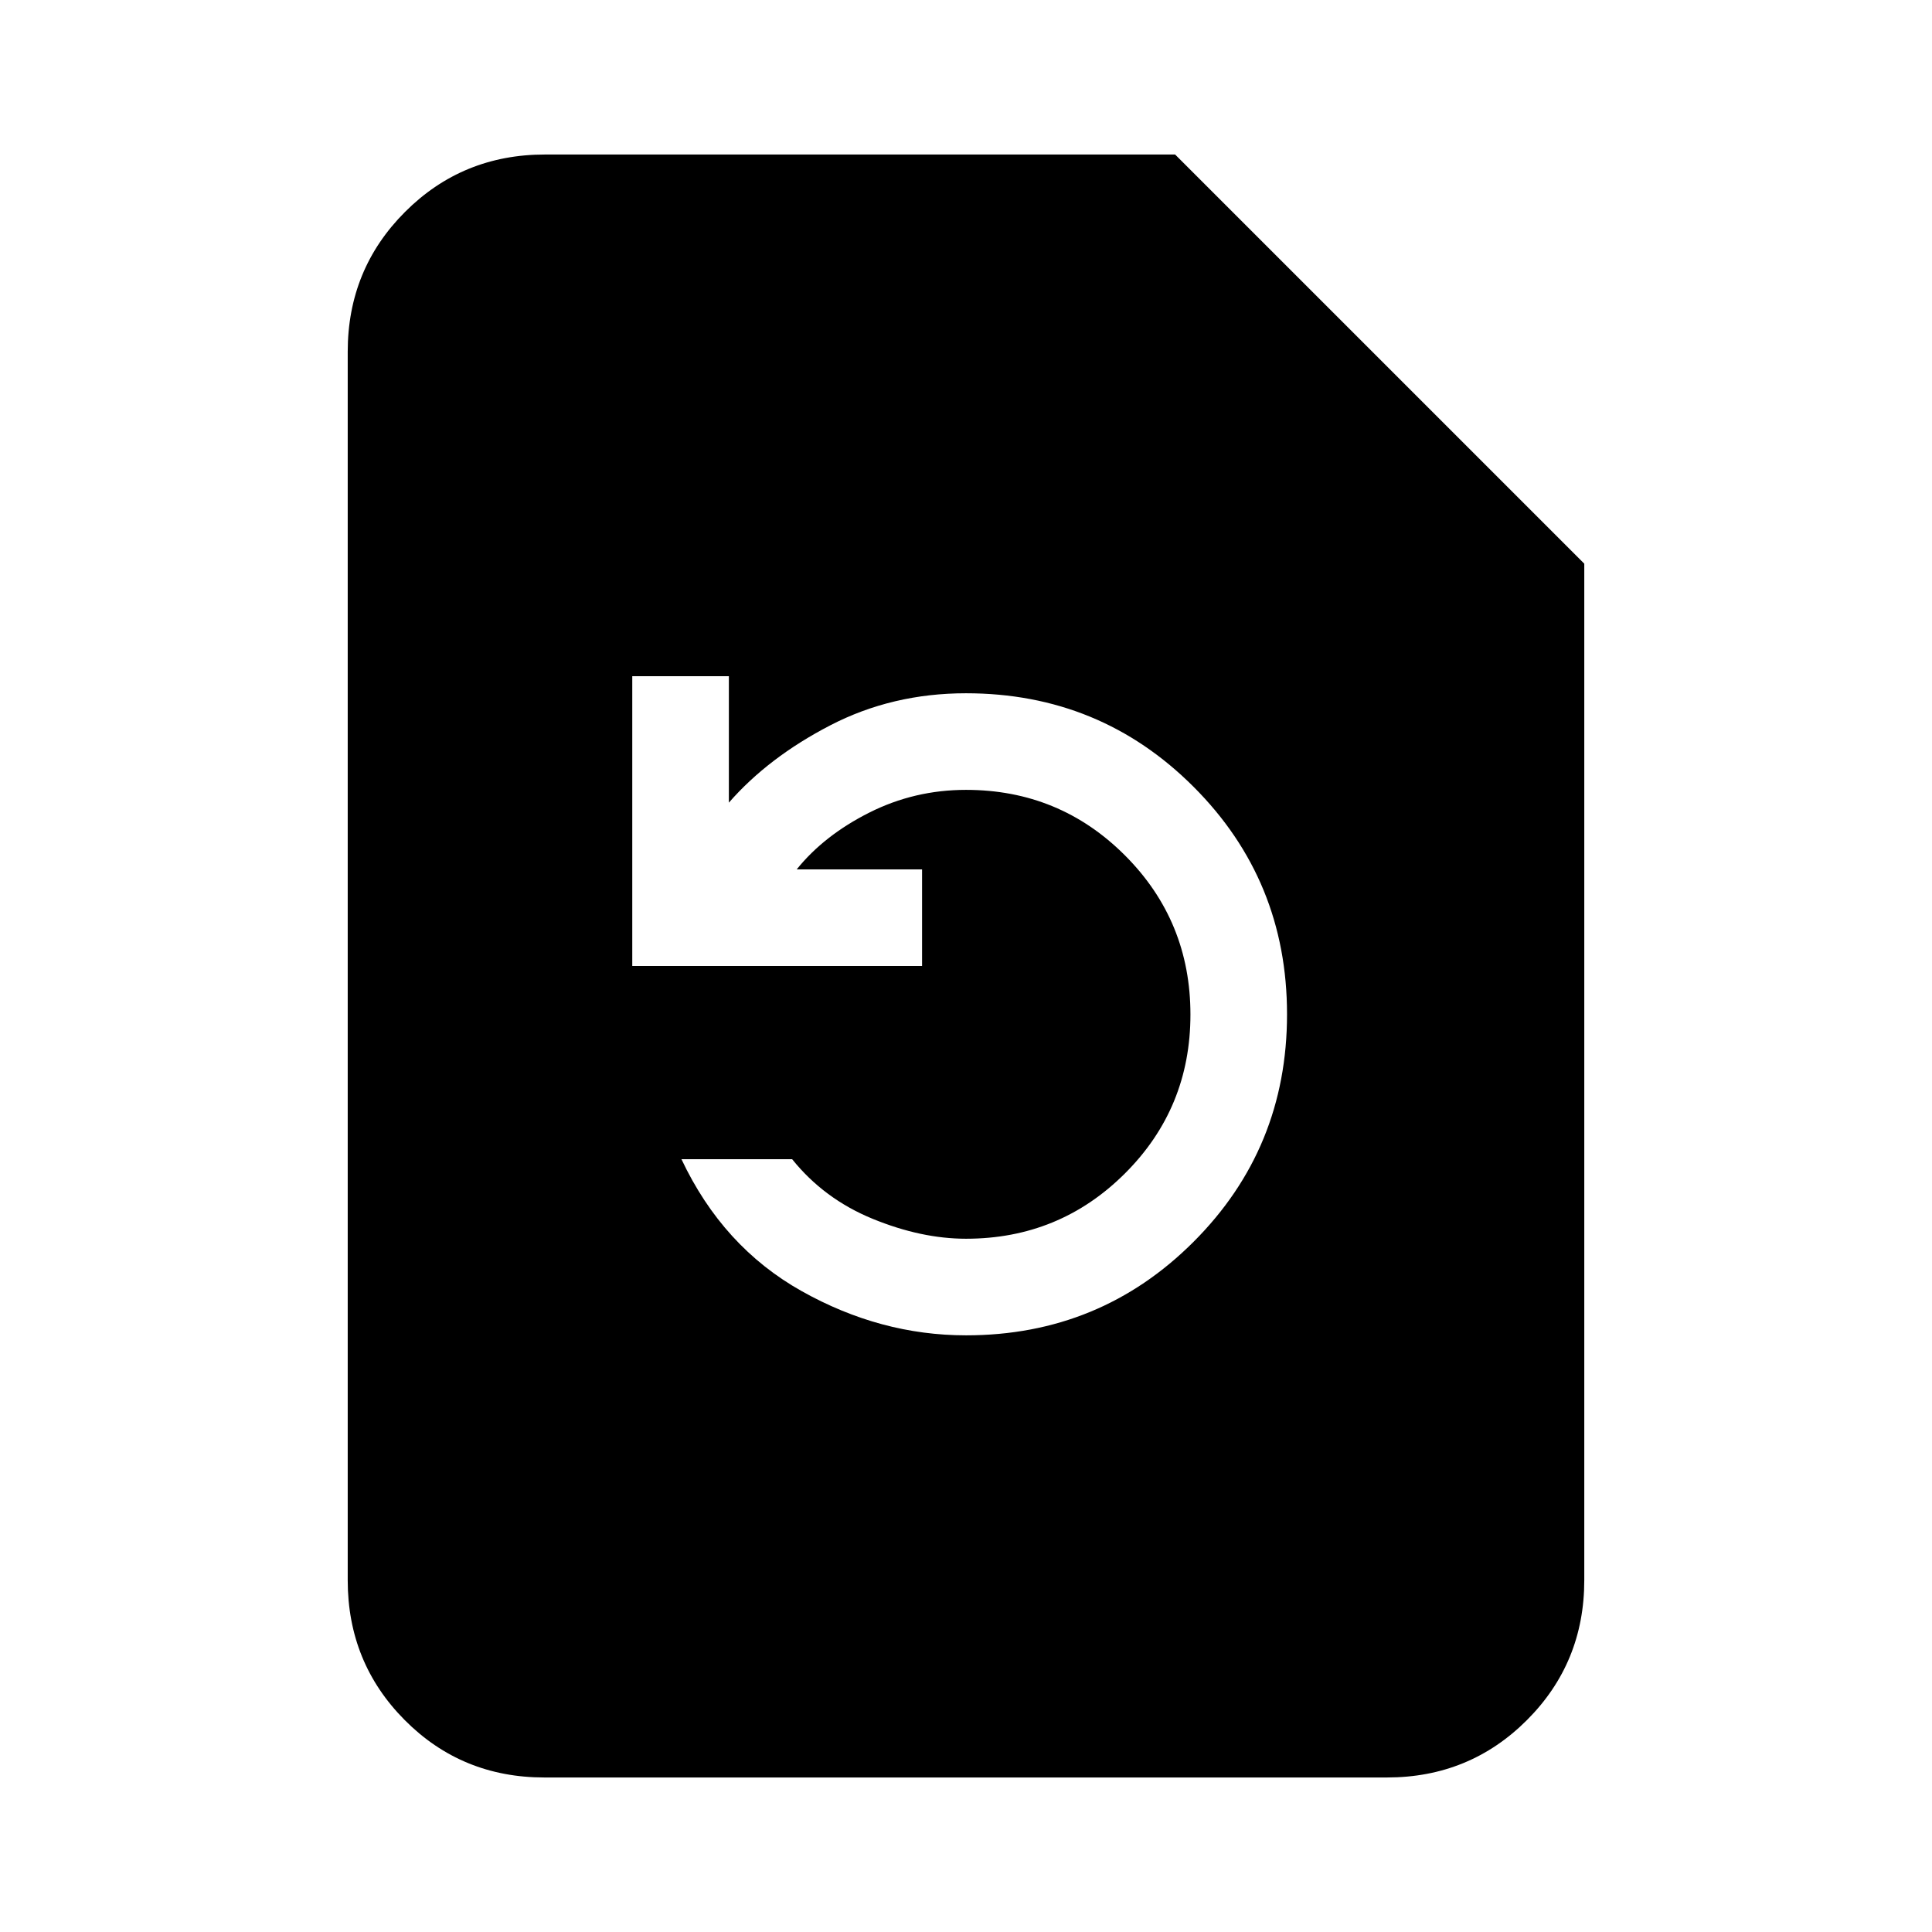 <svg xmlns="http://www.w3.org/2000/svg" height="20" viewBox="0 -960 960 960" width="20"><path d="M480-296.48q66.61 0 113.06-46.46 46.46-46.45 46.46-113.06t-46.46-113.06Q546.61-615.52 480-615.52q-36.67 0-67.44 15.93-30.78 15.94-50.39 38.42V-624h-48v144h144v-48h-62.3q13.61-16.91 36.07-28.22 22.45-11.3 48.06-11.3 46.45 0 78.99 32.56 32.53 32.57 32.53 79.07 0 46.5-32.53 78.95-32.54 32.46-78.99 32.46-22.22 0-46.37-9.89T393.61-384h-55q20.56 43.57 59.72 65.54 39.15 21.98 81.67 21.98ZM270.5-76.78q-41.02 0-69.37-28.5t-28.35-69.5v-610.44q0-41 28.5-69.5t69.5-28.5h313.13l203.31 203.31v505.13q0 41-28.51 69.5t-69.53 28.5H270.5Z"/></svg>